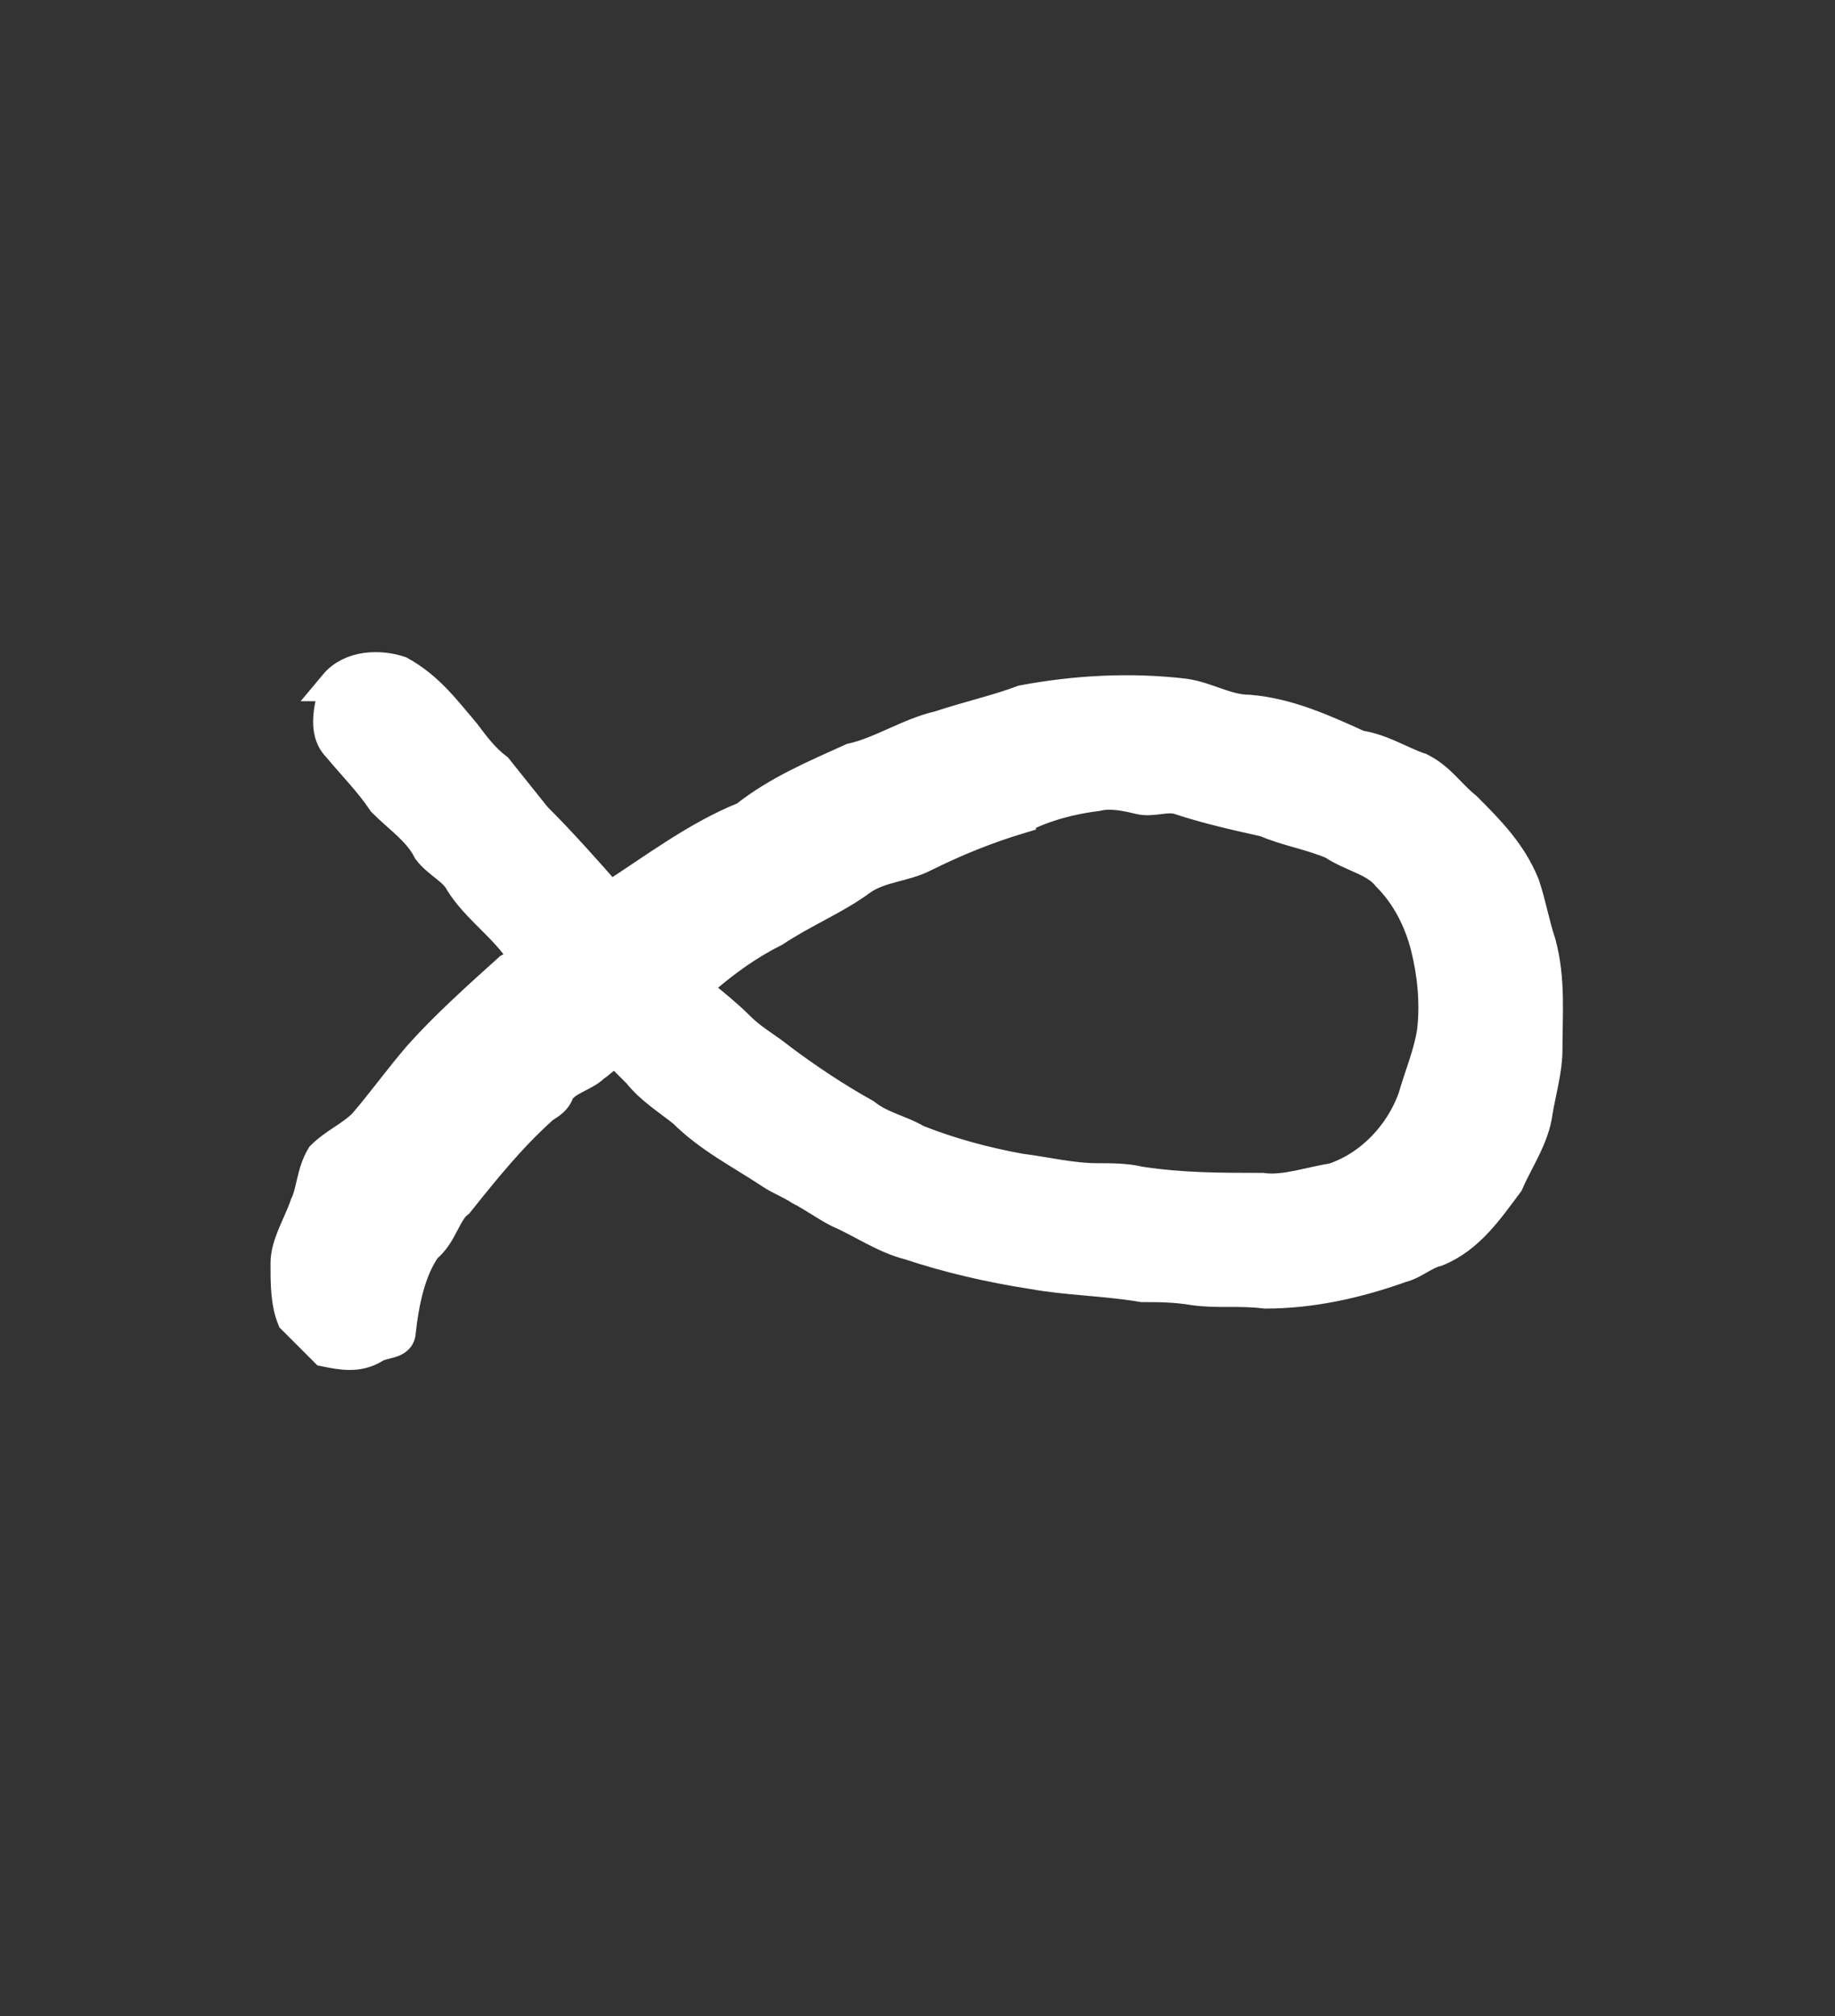 <?xml version='1.0' encoding='utf-8'?>
<svg xmlns="http://www.w3.org/2000/svg" xmlns:dc="http://purl.org/dc/elements/1.1/" xmlns:inkscape="http://www.inkscape.org/namespaces/inkscape" xmlns:ns4="http://creativecommons.org/ns#" xmlns:rdf="http://www.w3.org/1999/02/22-rdf-syntax-ns#" xmlns:sodipodi="http://sodipodi.sourceforge.net/DTD/sodipodi-0.dtd" version="1.1" id="svg2436" xml:space="preserve" width="75.733" height="83.2" viewBox="0 0 75.733 83.2" sodipodi:docname="kala.svg" inkscape:version="1.2.2 (732a01da63, 2022-12-09)"><rect x="0" y="0" width="75.733" height="83.2" fill="#333333" stroke="none"/><sodipodi:namedview id="namedview11" pagecolor="#ffffff" bordercolor="#000000" borderopacity="0.25" inkscape:showpageshadow="2" inkscape:pageopacity="0.0" inkscape:pagecheckerboard="0" inkscape:deskcolor="#d1d1d1" showgrid="false" inkscape:zoom="22.943351" inkscape:cx="14.75373" inkscape:cy="16.039505" inkscape:window-width="1366" inkscape:window-height="745" inkscape:window-x="-8" inkscape:window-y="-8" inkscape:window-maximized="1" inkscape:current-layer="svg2436" /><title id="title4882">kala</title><defs id="defs2440" /><g id="g2442" transform="matrix(1.333,0,0,-1.333,-88.411,516.146)"><g id="g2640"><g id="g2642"><path id="path2652" style="fill:#ffffff;fill-opacity:1;stroke:#ffffff;fill-rule:evenodd;stroke:#ffffff" d="m 97.9,361.9 c 0.8,0.4 1.6,0.6 2.4,0.7 0.4,0.1 0.9,0 1.3,-0.1 0.4,-0.1 0.8,0.1 1.2,0 0.9,-0.3 1.8,-0.5 2.7,-0.7 0.7,-0.3 1.4,-0.4 2.1,-0.7 0.6,-0.4 1.3,-0.5 1.7,-1 0.6,-0.6 1,-1.4 1.2,-2.2 0.2,-0.8 0.3,-1.7 0.2,-2.6 -0.1,-0.7 -0.4,-1.4 -0.6,-2.1 -0.4,-1.1 -1.3,-2.1 -2.5,-2.5 -0.7,-0.1 -1.5,-0.4 -2.2,-0.3 -1.3,0 -2.5,0 -3.8,0.2 -0.4,0.1 -0.9,0.1 -1.3,0.1 -0.8,0 -1.6,0.2 -2.4,0.3 -1.1,0.2 -2.2,0.5 -3.2,0.9 -0.5,0.3 -1.1,0.4 -1.6,0.8 -0.9,0.5 -1.8,1.1 -2.6,1.7 -0.5,0.4 -0.9,0.6 -1.3,1 -0.4,0.4 -0.9,0.8 -1.4,1.2 0.1,0.1 0.2,0.2 0.3,0.3 0.7,0.6 1.4,1.1 2.2,1.5 0.9,0.6 1.9,1 2.7,1.6 0.6,0.4 1.3,0.4 1.9,0.7 1,0.5 2,0.9 3,1.2 z M 76.7,366 c 0.5,0.6 1.4,0.6 2,0.4 0.9,-0.5 1.4,-1.2 2,-1.9 0.3,-0.4 0.6,-0.8 1,-1.1 0.4,-0.5 0.8,-1 1.2,-1.5 0.8,-0.8 1.6,-1.7 2.3,-2.5 1.4,0.9 2.7,1.9 4.2,2.5 1,0.8 2.2,1.3 3.3,1.8 0.9,0.2 1.8,0.8 2.7,1 0.9,0.3 1.8,0.5 2.6,0.8 1.6,0.3 3.3,0.4 5,0.2 0.7,-0.1 1.3,-0.5 2,-0.5 1.2,-0.1 2.3,-0.6 3.4,-1.1 0.7,-0.1 1.3,-0.5 1.9,-0.7 0.6,-0.3 0.9,-0.8 1.4,-1.2 0.7,-0.7 1.4,-1.4 1.8,-2.4 0.2,-0.6 0.3,-1.2 0.5,-1.8 0.3,-1.1 0.2,-2.2 0.2,-3.3 0,-0.6 -0.2,-1.3 -0.3,-1.9 -0.1,-0.8 -0.6,-1.5 -0.9,-2.2 -0.6,-0.8 -1.2,-1.7 -2.2,-2.1 -0.4,-0.1 -0.7,-0.4 -1.1,-0.5 -1.4,-0.5 -2.8,-0.8 -4.2,-0.8 -0.8,0.1 -1.5,0 -2.2,0.1 -0.6,0.1 -1.1,0.1 -1.6,0.1 -1.2,0.2 -2.3,0.2 -3.4,0.4 -1.3,0.2 -2.6,0.5 -3.8,0.9 -0.8,0.2 -1.5,0.7 -2.2,1 -0.4,0.2 -0.8,0.5 -1.2,0.7 -0.3,0.2 -0.6,0.3 -0.9,0.5 -0.9,0.6 -1.9,1.1 -2.7,1.9 -0.5,0.4 -1,0.7 -1.4,1.2 -0.2,0.2 -0.4,0.4 -0.6,0.6 -0.3,0.1 -0.5,-0.2 -0.8,-0.4 -0.3,-0.3 -0.9,-0.4 -1.1,-0.8 -0.1,-0.3 -0.4,-0.4 -0.5,-0.5 -1,-0.9 -1.8,-1.9 -2.6,-2.9 -0.4,-0.3 -0.5,-1 -1,-1.4 -0.5,-0.7 -0.7,-1.7 -0.8,-2.6 0,-0.4 -0.5,-0.3 -0.8,-0.5 -0.5,-0.3 -1,-0.2 -1.5,-0.1 -0.4,0.4 -0.7,0.7 -1,1 -0.2,0.5 -0.2,1.1 -0.2,1.7 0,0.6 0.4,1.2 0.6,1.8 0.2,0.4 0.2,1 0.5,1.5 0.4,0.4 0.9,0.6 1.3,1 0.6,0.7 1.1,1.4 1.7,2.1 0.8,0.9 1.8,1.8 2.8,2.7 0.2,0.1 0.4,0.3 0.4,0.5 -0.5,0.8 -1.4,1.4 -1.9,2.2 -0.2,0.4 -0.7,0.6 -1,1 -0.3,0.6 -0.9,1 -1.4,1.5 -0.4,0.6 -0.9,1.1 -1.4,1.7 -0.5,0.5 -0.2,1.3 -0.1,1.9 z" /></g></g></g></svg>